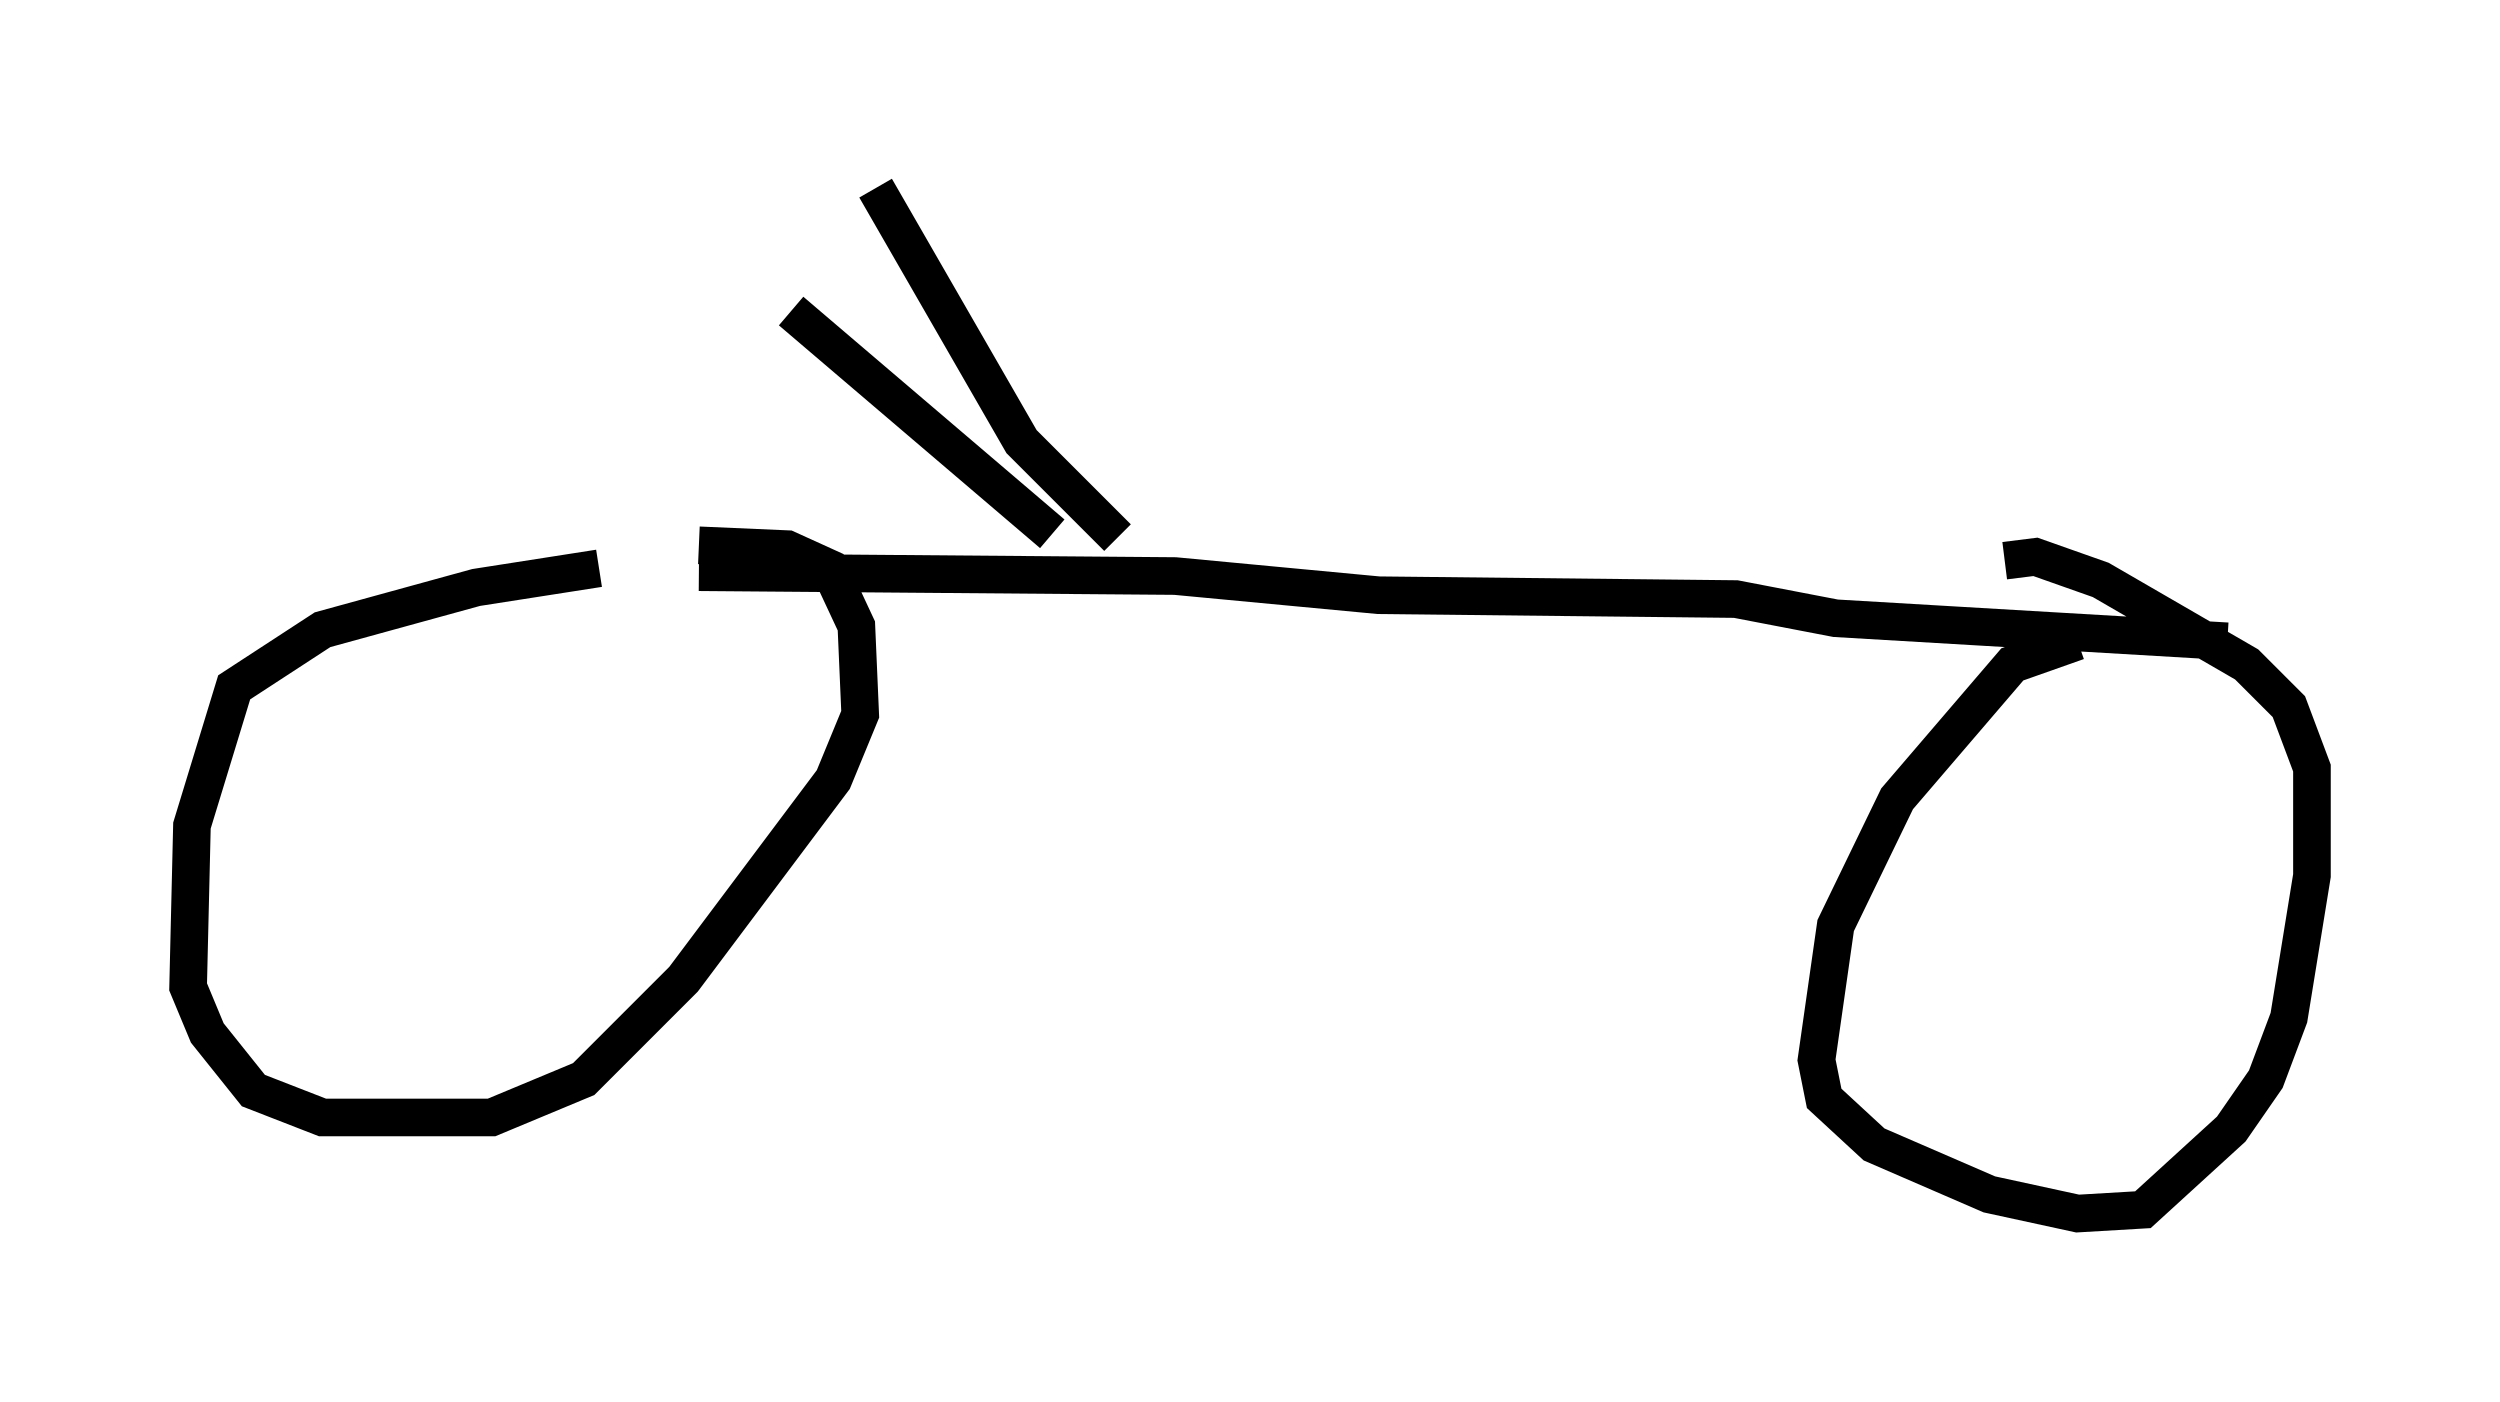 <?xml version="1.0" encoding="utf-8" ?>
<svg baseProfile="full" height="37.257" version="1.1" width="66.453" xmlns="http://www.w3.org/2000/svg" xmlns:ev="http://www.w3.org/2001/xml-events" xmlns:xlink="http://www.w3.org/1999/xlink"><defs /><rect fill="white" height="37.257" width="66.453" x="0" y="0" /><path d="M19.292, 15.106 m-3.369, 0.0 l-3.267, 0.51 -4.083, 1.123 l-2.348, 1.531 -1.123, 3.675 l-0.102, 4.288 0.51, 1.225 l1.225, 1.531 1.838, 0.715 l4.492, 0.0 2.45, -1.021 l2.654, -2.654 3.981, -5.308 l0.715, -1.735 -0.102, -2.348 l-0.715, -1.531 -1.123, -0.51 l-2.348, -0.102 m0.0, 0.715 l12.658, 0.102 5.41, 0.51 l9.494, 0.102 2.654, 0.51 l10.413, 0.613 m-3.981, 0.0 l-1.735, 0.613 -3.063, 3.573 l-1.633, 3.369 -0.51, 3.573 l0.204, 1.021 1.327, 1.225 l3.063, 1.327 2.348, 0.51 l1.735, -0.102 2.348, -2.144 l0.919, -1.327 0.613, -1.633 l0.613, -3.777 0.0, -2.858 l-0.613, -1.633 -1.123, -1.123 l-3.879, -2.246 -1.735, -0.613 l-0.817, 0.102 m-23.582, -0.613 l-2.552, -2.552 -3.879, -6.738 m4.696, 9.188 l-6.942, -5.921 " fill="none" stroke="black" stroke-width="1" /></svg>